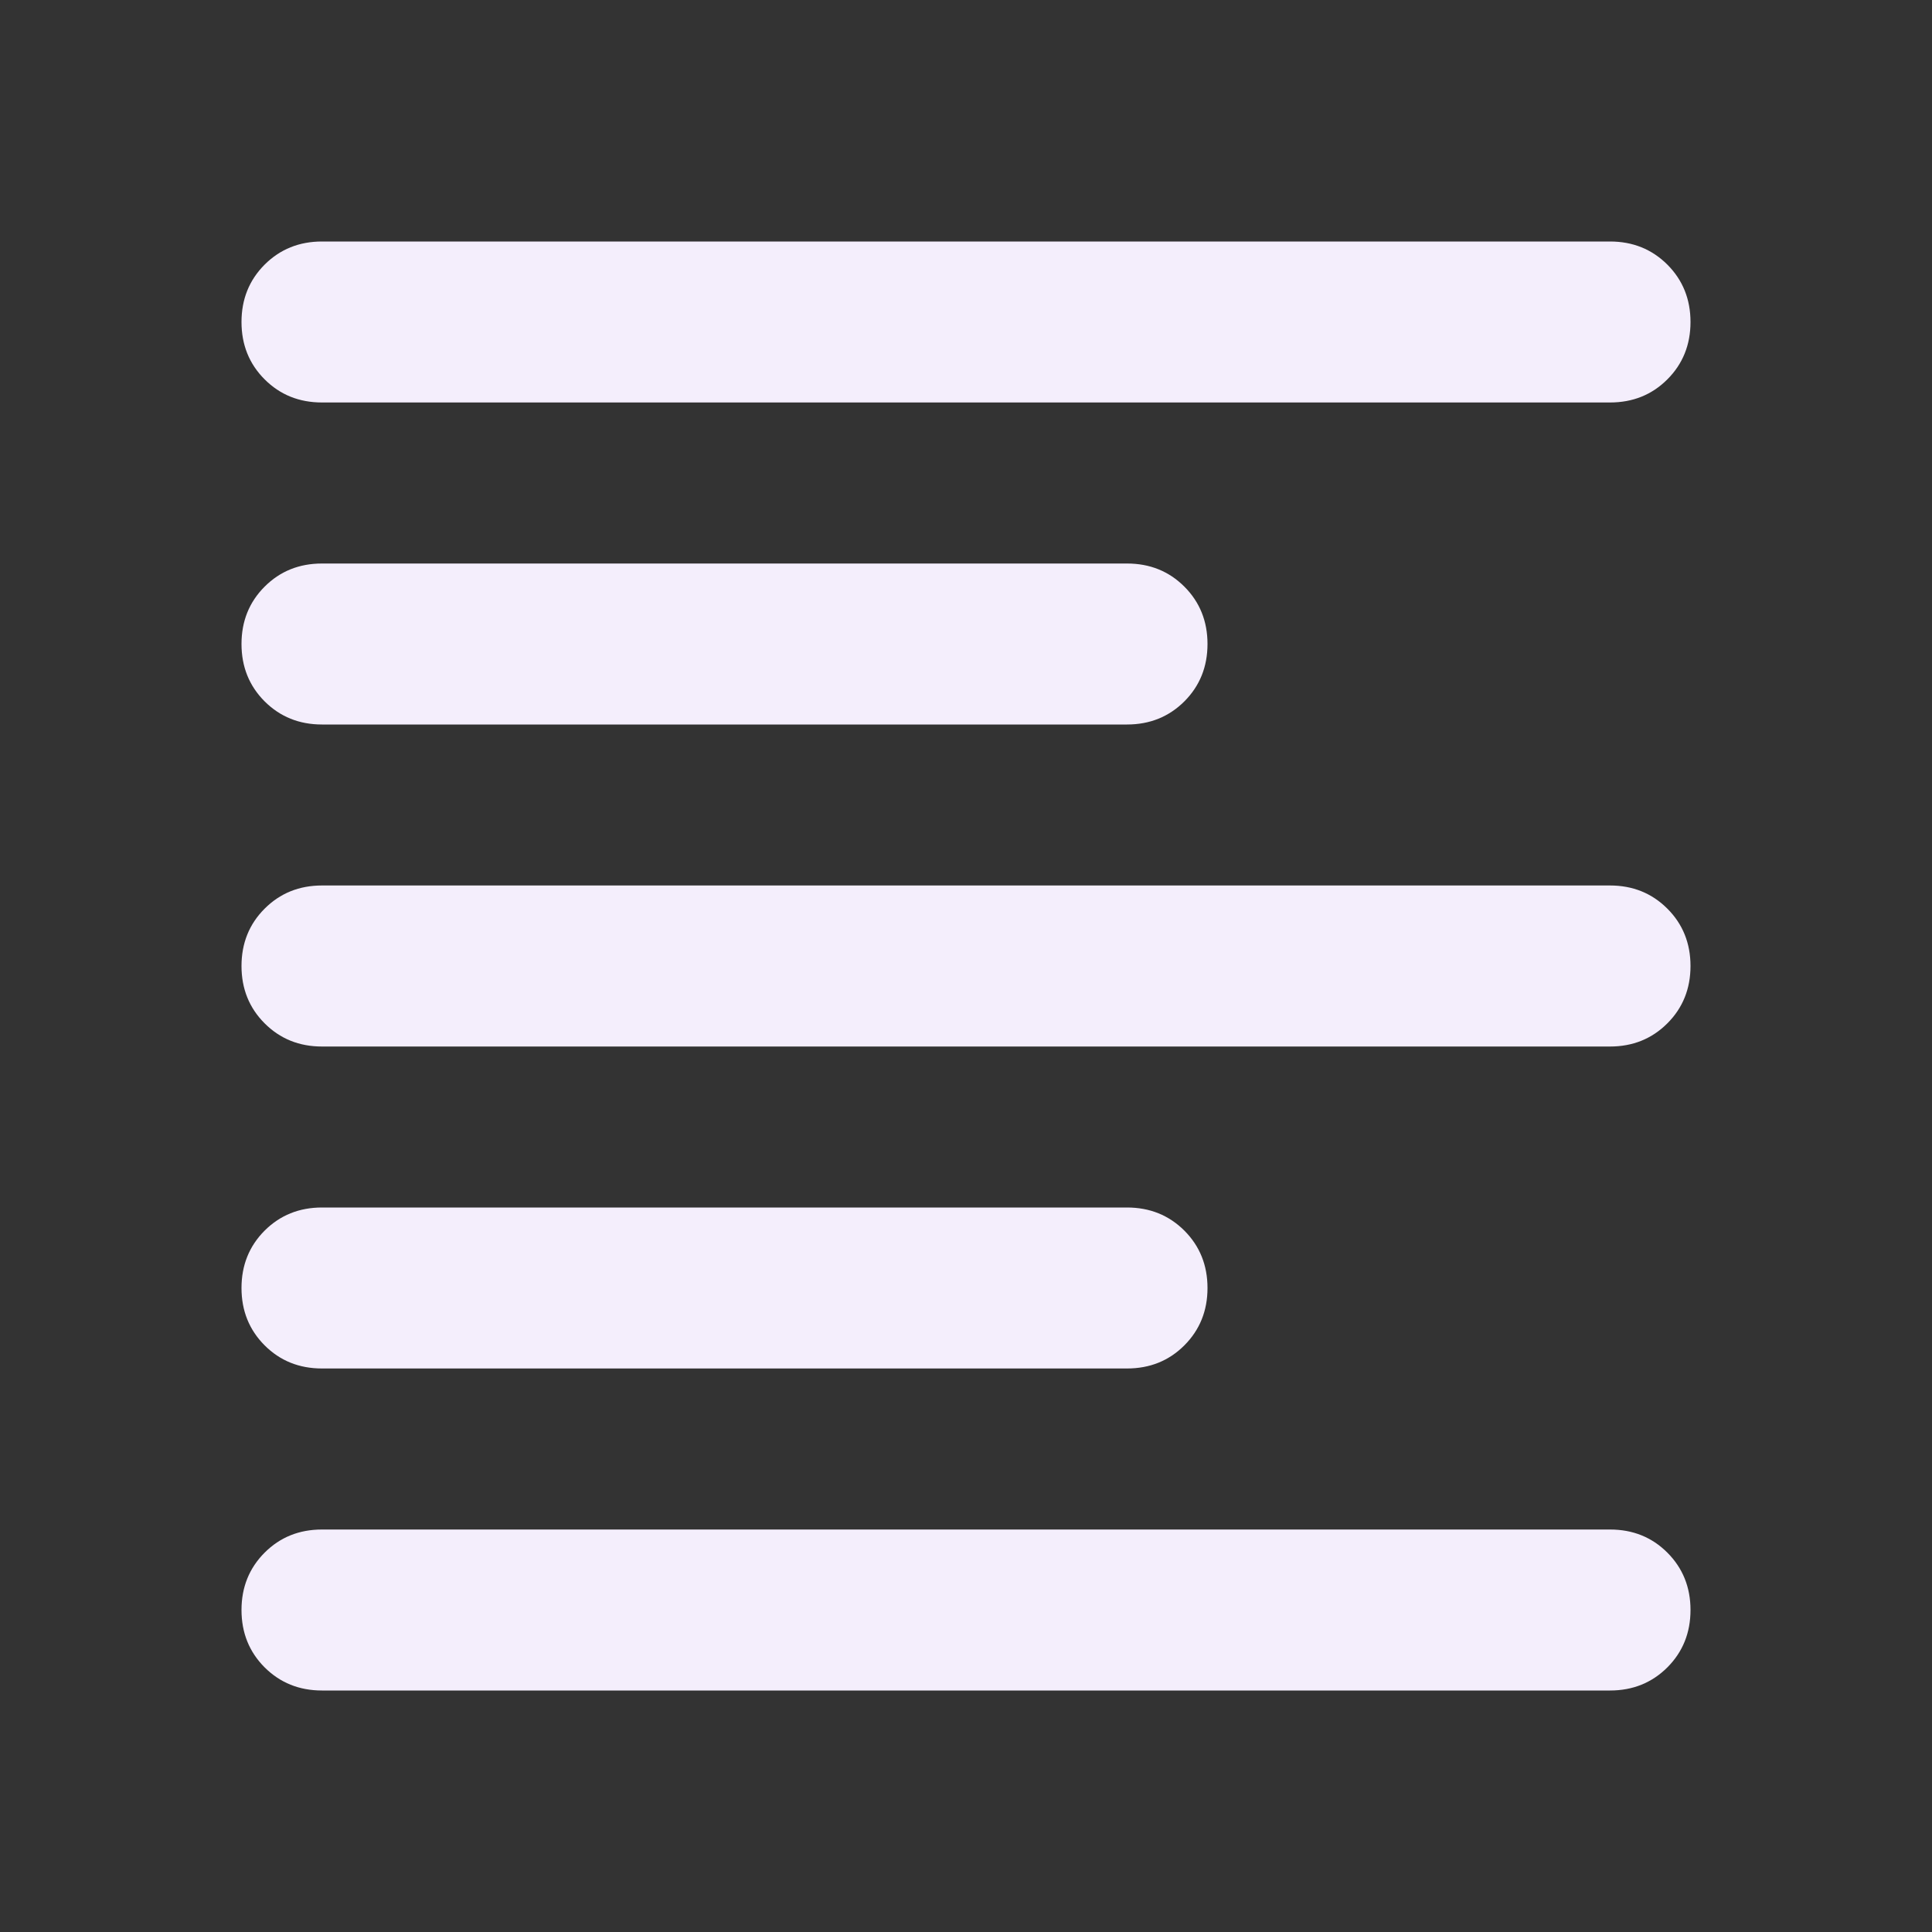 <svg width="34" height="34" viewBox="0 0 34 34" fill="none" xmlns="http://www.w3.org/2000/svg">
<rect x="0" y="0" width="34" height="34" fill="#333333" stroke="none"/>
<mask id="mask0_7_354" style="mask-type:alpha" maskUnits="userSpaceOnUse" x="0" y="0" width="34" height="34">
<rect width="34" height="34" fill="#F4EEFC"/>
</mask>
<g mask="url(#mask0_7_354)">
<path d="M5.667 24.083C5.265 24.083 4.929 23.948 4.657 23.676C4.386 23.404 4.25 23.068 4.25 22.667C4.25 22.265 4.386 21.929 4.657 21.657C4.929 21.386 5.265 21.25 5.667 21.25H19.833C20.235 21.25 20.571 21.386 20.843 21.657C21.114 21.929 21.25 22.265 21.25 22.667C21.25 23.068 21.114 23.404 20.843 23.676C20.571 23.948 20.235 24.083 19.833 24.083H5.667ZM5.667 12.75C5.265 12.75 4.929 12.614 4.657 12.343C4.386 12.071 4.25 11.735 4.25 11.333C4.25 10.932 4.386 10.595 4.657 10.324C4.929 10.052 5.265 9.917 5.667 9.917H19.833C20.235 9.917 20.571 10.052 20.843 10.324C21.114 10.595 21.25 10.932 21.25 11.333C21.25 11.735 21.114 12.071 20.843 12.343C20.571 12.614 20.235 12.75 19.833 12.75H5.667ZM5.667 18.417C5.265 18.417 4.929 18.281 4.657 18.009C4.386 17.738 4.25 17.401 4.25 17C4.25 16.599 4.386 16.262 4.657 15.991C4.929 15.719 5.265 15.583 5.667 15.583H28.333C28.735 15.583 29.071 15.719 29.343 15.991C29.614 16.262 29.75 16.599 29.75 17C29.75 17.401 29.614 17.738 29.343 18.009C29.071 18.281 28.735 18.417 28.333 18.417H5.667ZM5.667 29.75C5.265 29.75 4.929 29.614 4.657 29.343C4.386 29.071 4.25 28.735 4.25 28.333C4.25 27.932 4.386 27.596 4.657 27.324C4.929 27.052 5.265 26.917 5.667 26.917H28.333C28.735 26.917 29.071 27.052 29.343 27.324C29.614 27.596 29.75 27.932 29.75 28.333C29.75 28.735 29.614 29.071 29.343 29.343C29.071 29.614 28.735 29.75 28.333 29.75H5.667ZM5.667 7.083C5.265 7.083 4.929 6.948 4.657 6.676C4.386 6.405 4.25 6.068 4.25 5.667C4.25 5.265 4.386 4.929 4.657 4.657C4.929 4.386 5.265 4.25 5.667 4.25H28.333C28.735 4.25 29.071 4.386 29.343 4.657C29.614 4.929 29.75 5.265 29.75 5.667C29.75 6.068 29.614 6.405 29.343 6.676C29.071 6.948 28.735 7.083 28.333 7.083H5.667Z" fill="#F4EEFC"/>
</g>
</svg>
